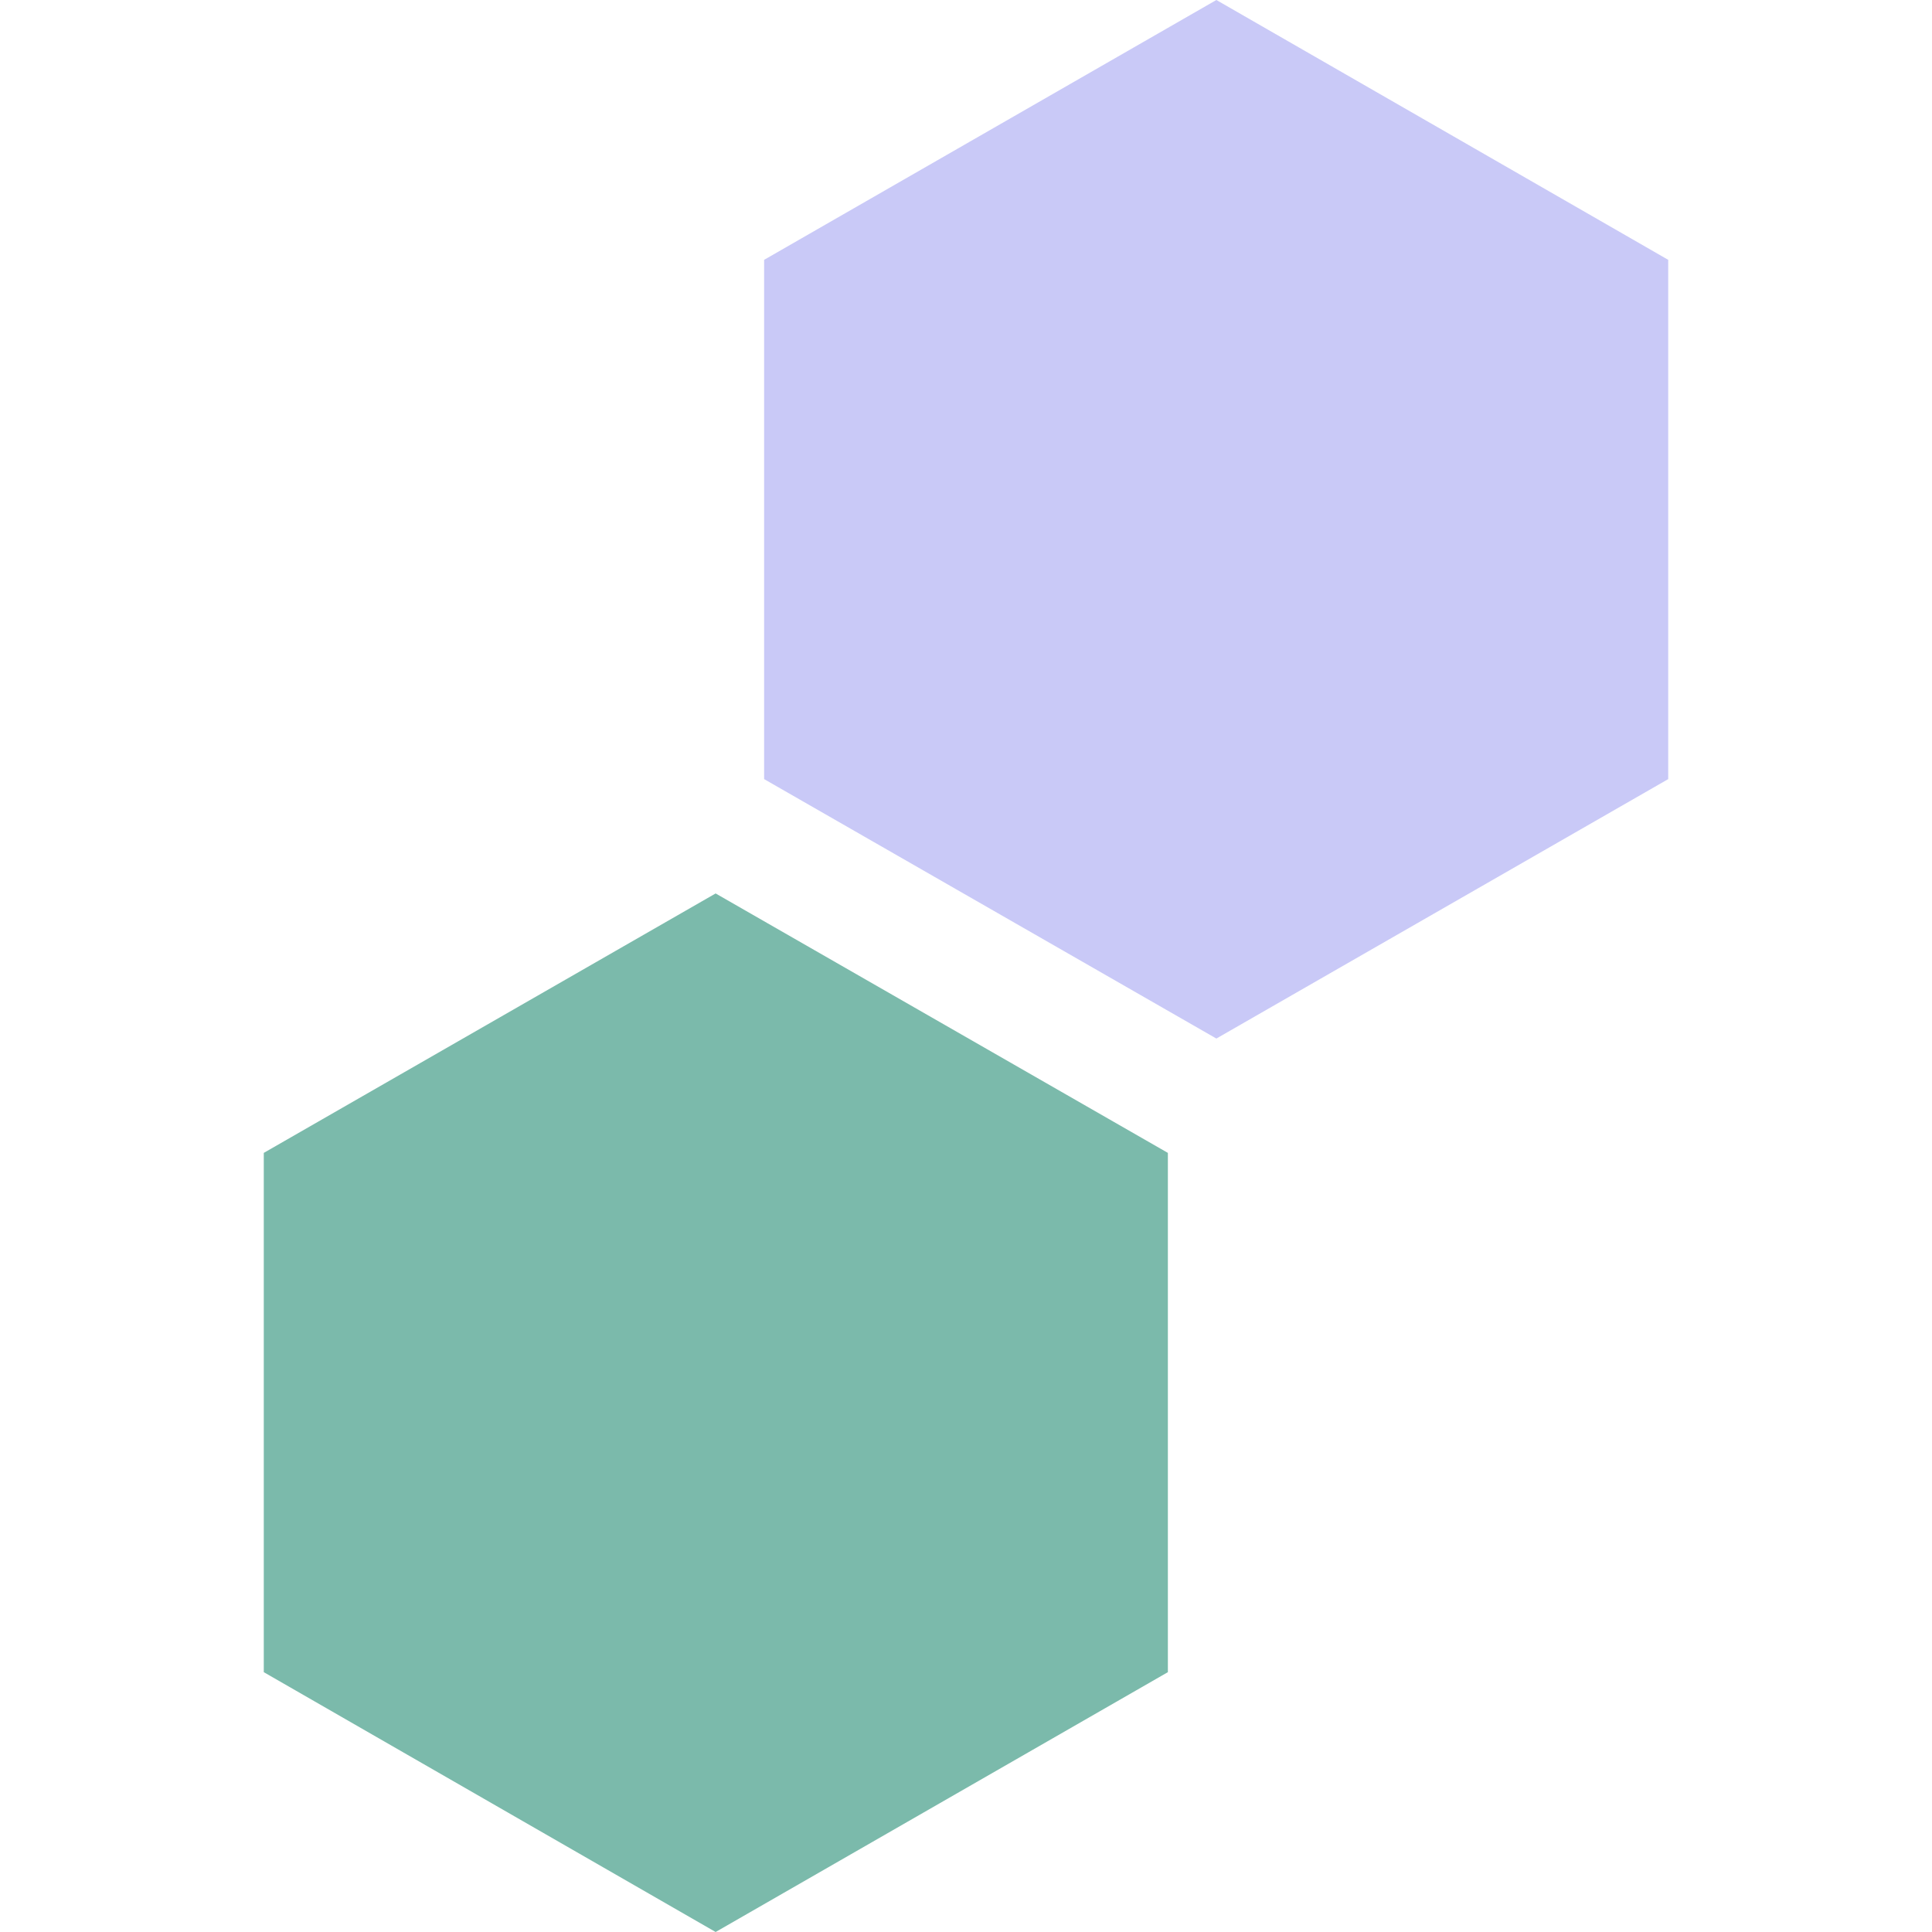 <svg id="Capa_1" data-name="Capa 1" xmlns="http://www.w3.org/2000/svg" viewBox="0 0 490 490"><defs><style>.cls-1{fill:#7bbaab;}.cls-2{fill:#c9c9f7;}</style></defs><title>banking-icon-5-core</title><polygon class="cls-1" points="66.9 292.4 66.9 424.1 181.5 490 296.2 424.1 296.2 292.4 181.5 226.6 66.9 292.4"/><polygon class="cls-2" points="423.1 197.6 423.1 65.9 308.5 0 193.8 65.9 193.8 197.6 308.5 263.4 423.1 197.6"/></svg>